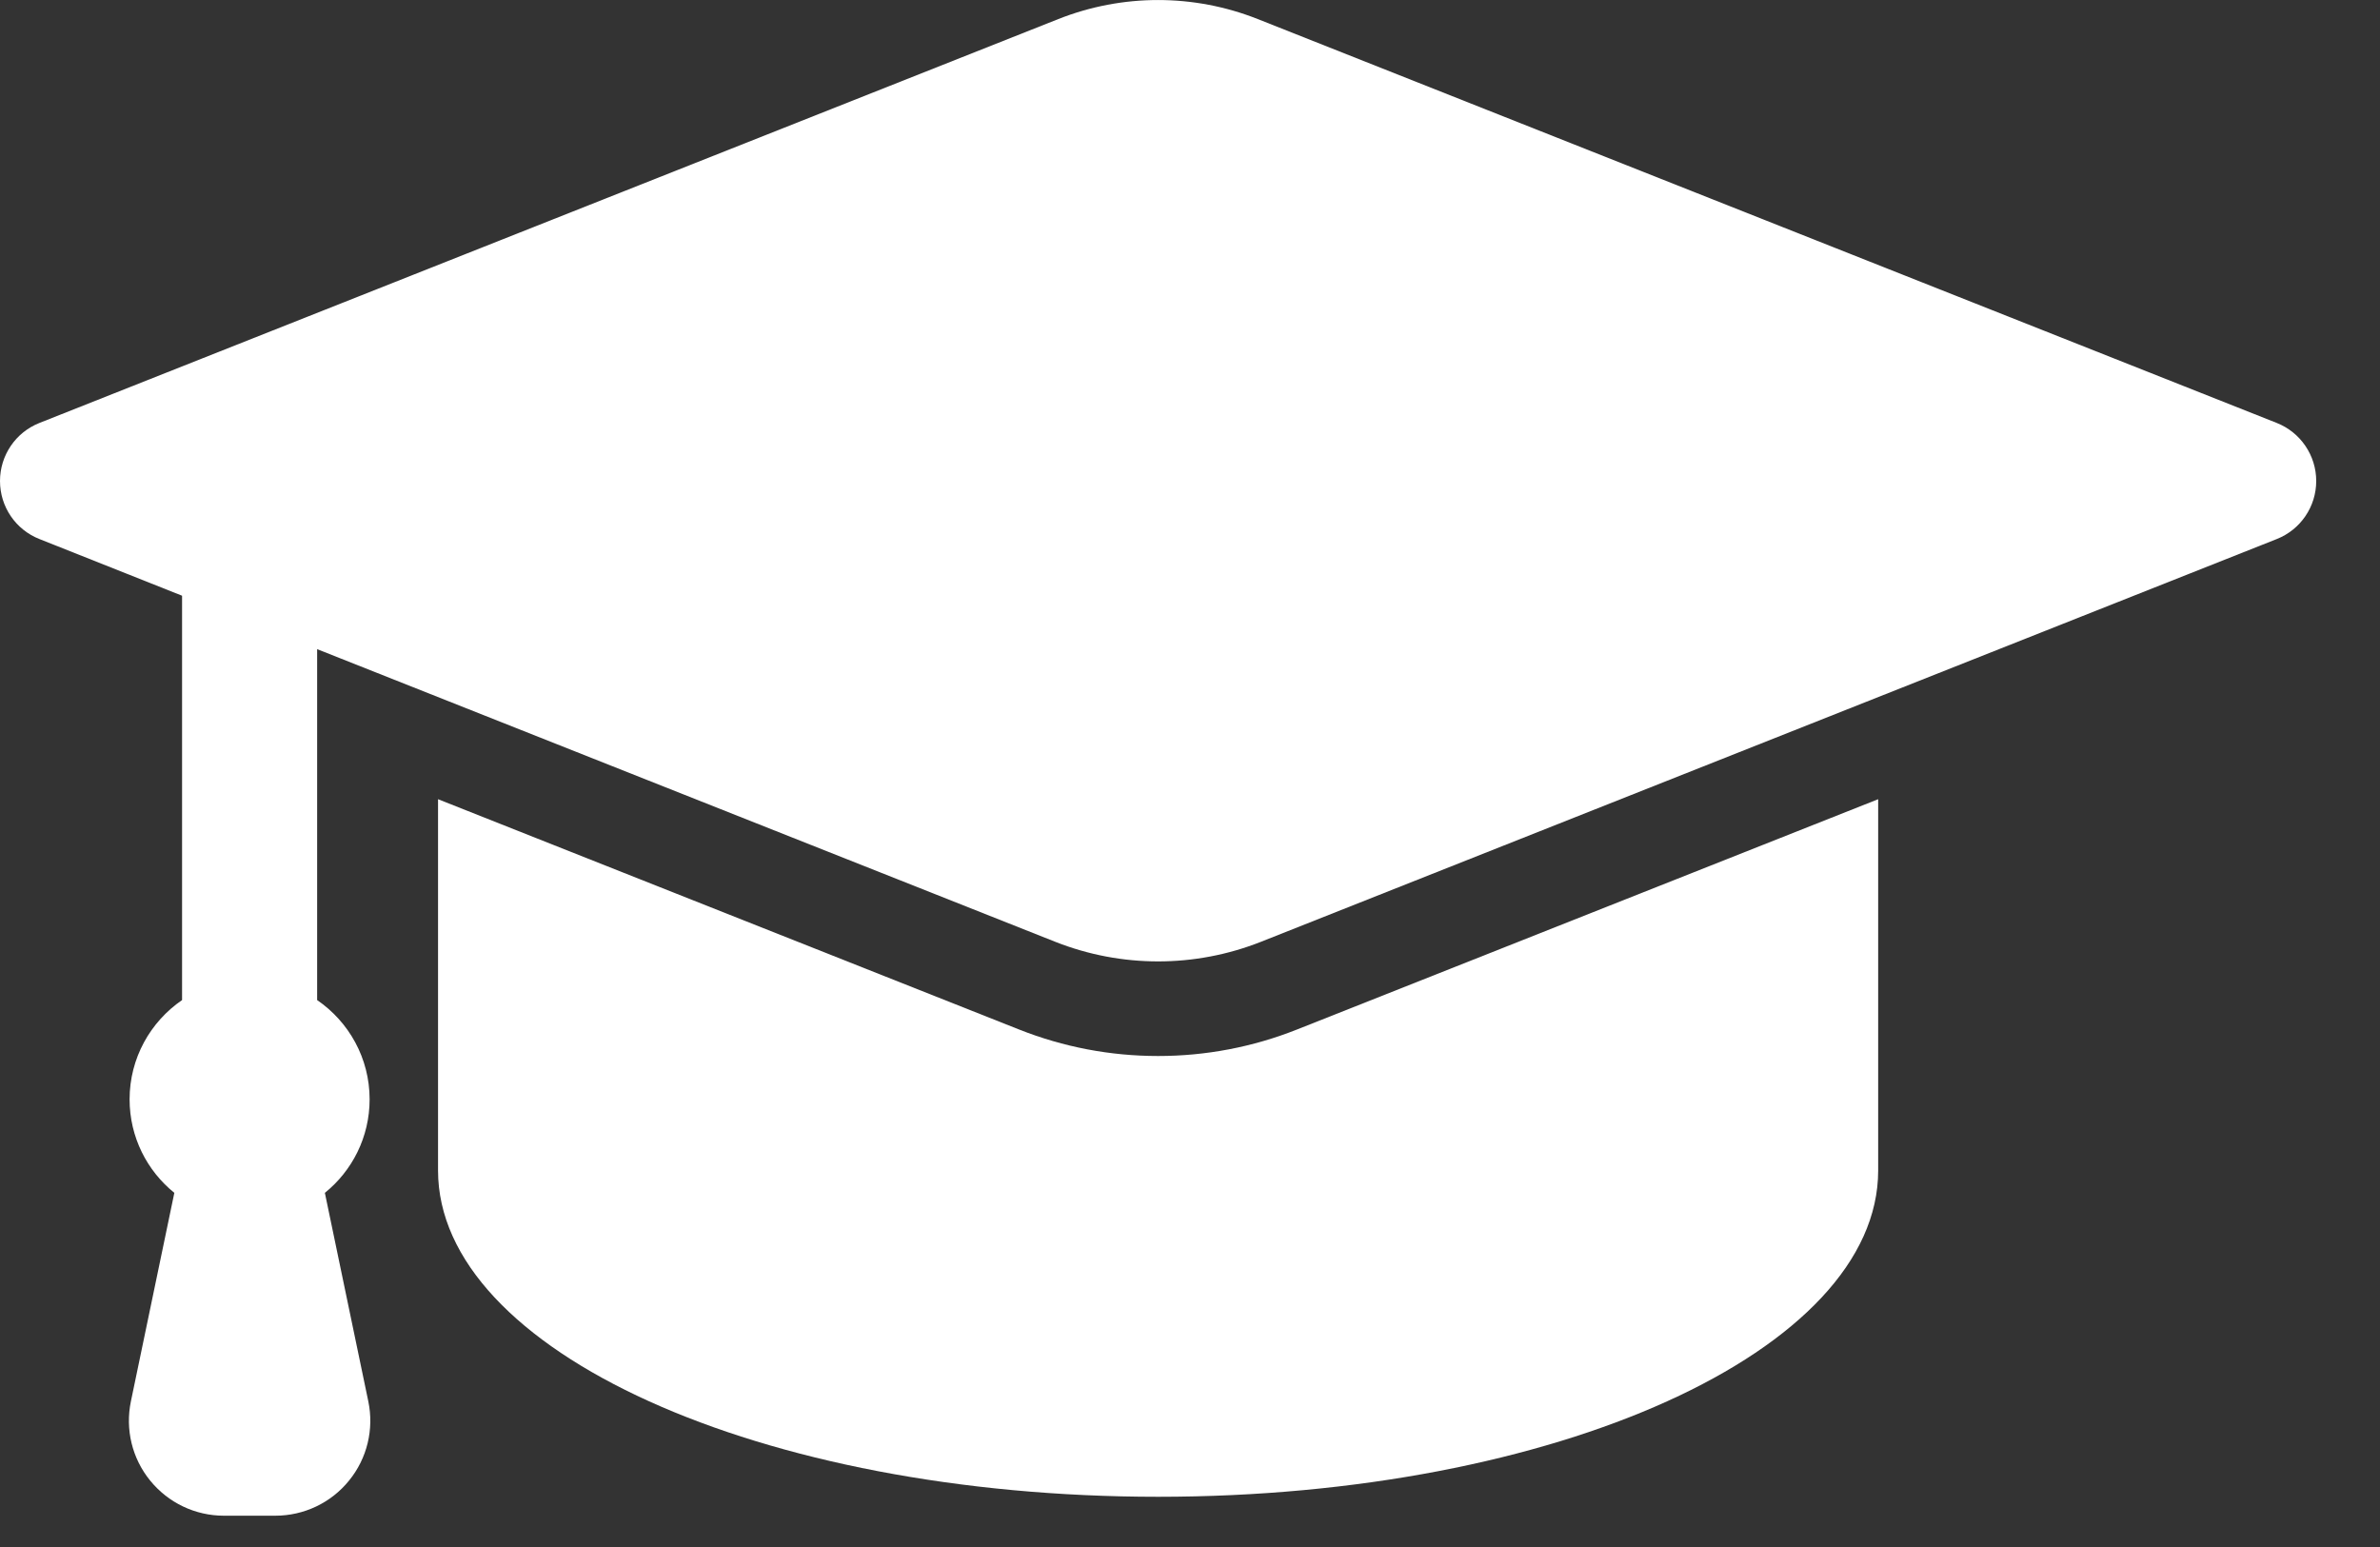 <svg width="20" height="13" viewBox="0 0 20 13" fill="none" xmlns="http://www.w3.org/2000/svg">
<rect x="0" y="0" width="20" height="13" fill="#333333" stroke="none"/>
<g id="Group">
<path id="Vector" d="M9.732 8.874C9.33 8.874 8.937 8.799 8.563 8.651L3.681 6.716C3.681 7.794 3.681 9.407 3.681 9.836C3.681 11.351 6.39 12.578 9.732 12.578C13.074 12.578 15.783 11.351 15.783 9.836V6.716L10.9 8.651C10.527 8.799 10.133 8.874 9.732 8.874Z" fill="white"/>
<path id="Vector_2" d="M19.132 3.554L10.569 0.16C10.031 -0.053 9.432 -0.053 8.894 0.16L0.332 3.554C0.131 3.633 0 3.827 0 4.042C0 4.258 0.131 4.451 0.332 4.53L1.53 5.006V8.404C1.264 8.586 1.089 8.892 1.089 9.238C1.089 9.556 1.236 9.839 1.465 10.024L1.1 11.776C1.051 12.011 1.11 12.256 1.262 12.442C1.414 12.629 1.641 12.737 1.881 12.737H2.314C2.554 12.737 2.782 12.629 2.933 12.442C3.085 12.256 3.144 12.011 3.095 11.776L2.73 10.024C2.959 9.839 3.106 9.556 3.106 9.238C3.106 8.892 2.931 8.586 2.665 8.404V5.455L8.867 7.914C9.423 8.134 10.041 8.134 10.597 7.914L19.132 4.53C19.332 4.451 19.464 4.258 19.464 4.042C19.464 3.827 19.332 3.633 19.132 3.554Z" fill="white"/>
</g>
</svg>
